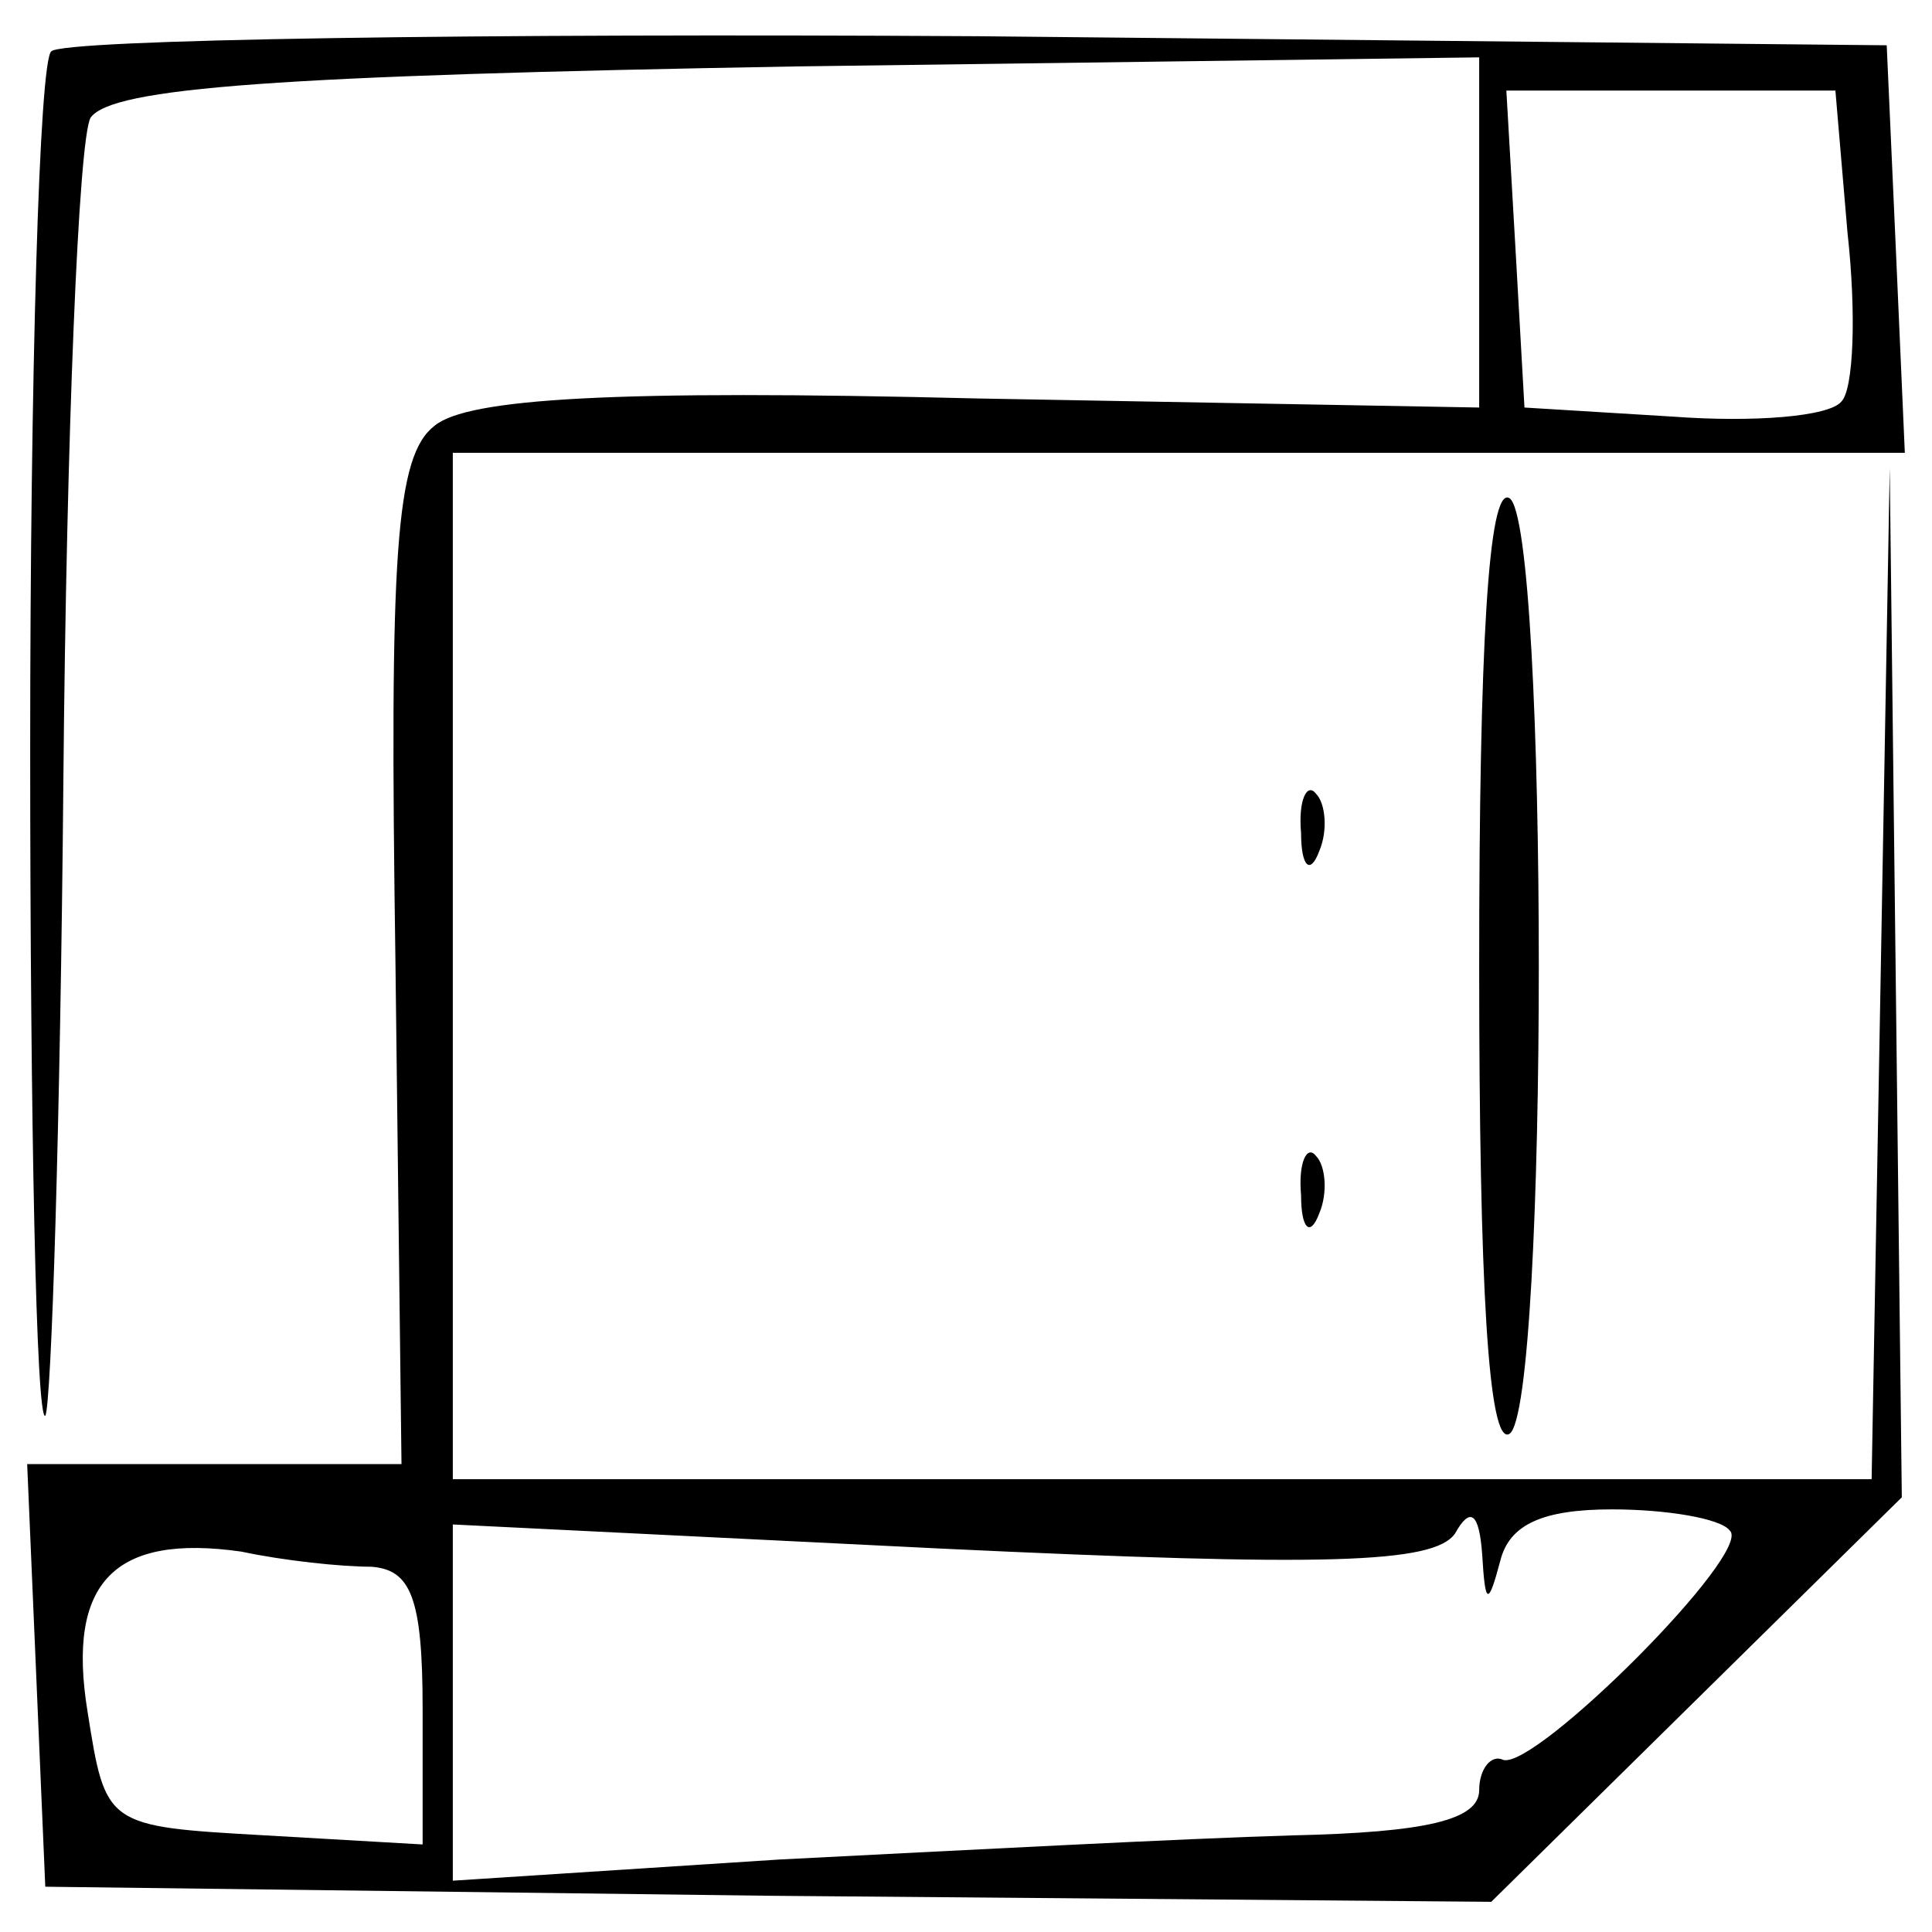 <?xml version="1.0" standalone="no"?>
<!DOCTYPE svg PUBLIC "-//W3C//DTD SVG 20010904//EN"
 "http://www.w3.org/TR/2001/REC-SVG-20010904/DTD/svg10.dtd">
<svg version="1.0" xmlns="http://www.w3.org/2000/svg"
 width="64pt" height="64pt" viewBox="0 0 64 64"
 preserveAspectRatio="xMidYMid meet">
<g transform="translate(0,64) scale(0.1,-0.1)"
fill="#000000" stroke="none">
<path d="M17 623 c-4 -3 -7 -108 -7 -231 0 -124 2 -223 5 -221 2 3 5 97 6 211
1 113 5 212 9 219 7 10 62 14 234 17 l226 3 0 -58 0 -58 -166 3 c-121 3 -169
0 -180 -9 -13 -10 -15 -42 -13 -178 l2 -166 -62 0 -62 0 3 -70 3 -70 240 -3
239 -2 68 67 68 67 -2 171 -2 170 -3 -168 -3 -167 -235 0 -235 0 0 170 0 170
240 0 241 0 -3 68 -3 67 -301 3 c-165 1 -303 -1 -307 -5z m595 -60 c3 -27 2
-52 -2 -56 -4 -5 -29 -7 -56 -5 l-49 3 -3 53 -3 52 54 0 55 0 4 -47z m-130
-431 c5 9 8 7 9 -7 1 -17 2 -17 6 -2 3 12 14 17 37 17 18 0 36 -3 39 -7 8 -7
-64 -79 -75 -76 -4 2 -8 -3 -8 -10 0 -10 -18 -14 -62 -15 -35 -1 -111 -5 -170
-8 l-108 -7 0 59 0 59 162 -8 c127 -6 163 -5 170 5z m-359 -11 c13 -1 17 -10
17 -47 l0 -45 -52 3 c-53 3 -53 3 -59 41 -7 43 9 59 51 53 14 -3 33 -5 43 -5z"/>
<path d="M490 320 c0 -105 3 -159 10 -155 13 8 13 302 0 310 -7 4 -10 -50 -10
-155z"/>
<path d="M431 364 c0 -11 3 -14 6 -6 3 7 2 16 -1 19 -3 4 -6 -2 -5 -13z"/>
<path d="M431 244 c0 -11 3 -14 6 -6 3 7 2 16 -1 19 -3 4 -6 -2 -5 -13z"/>
</g>
</svg>

